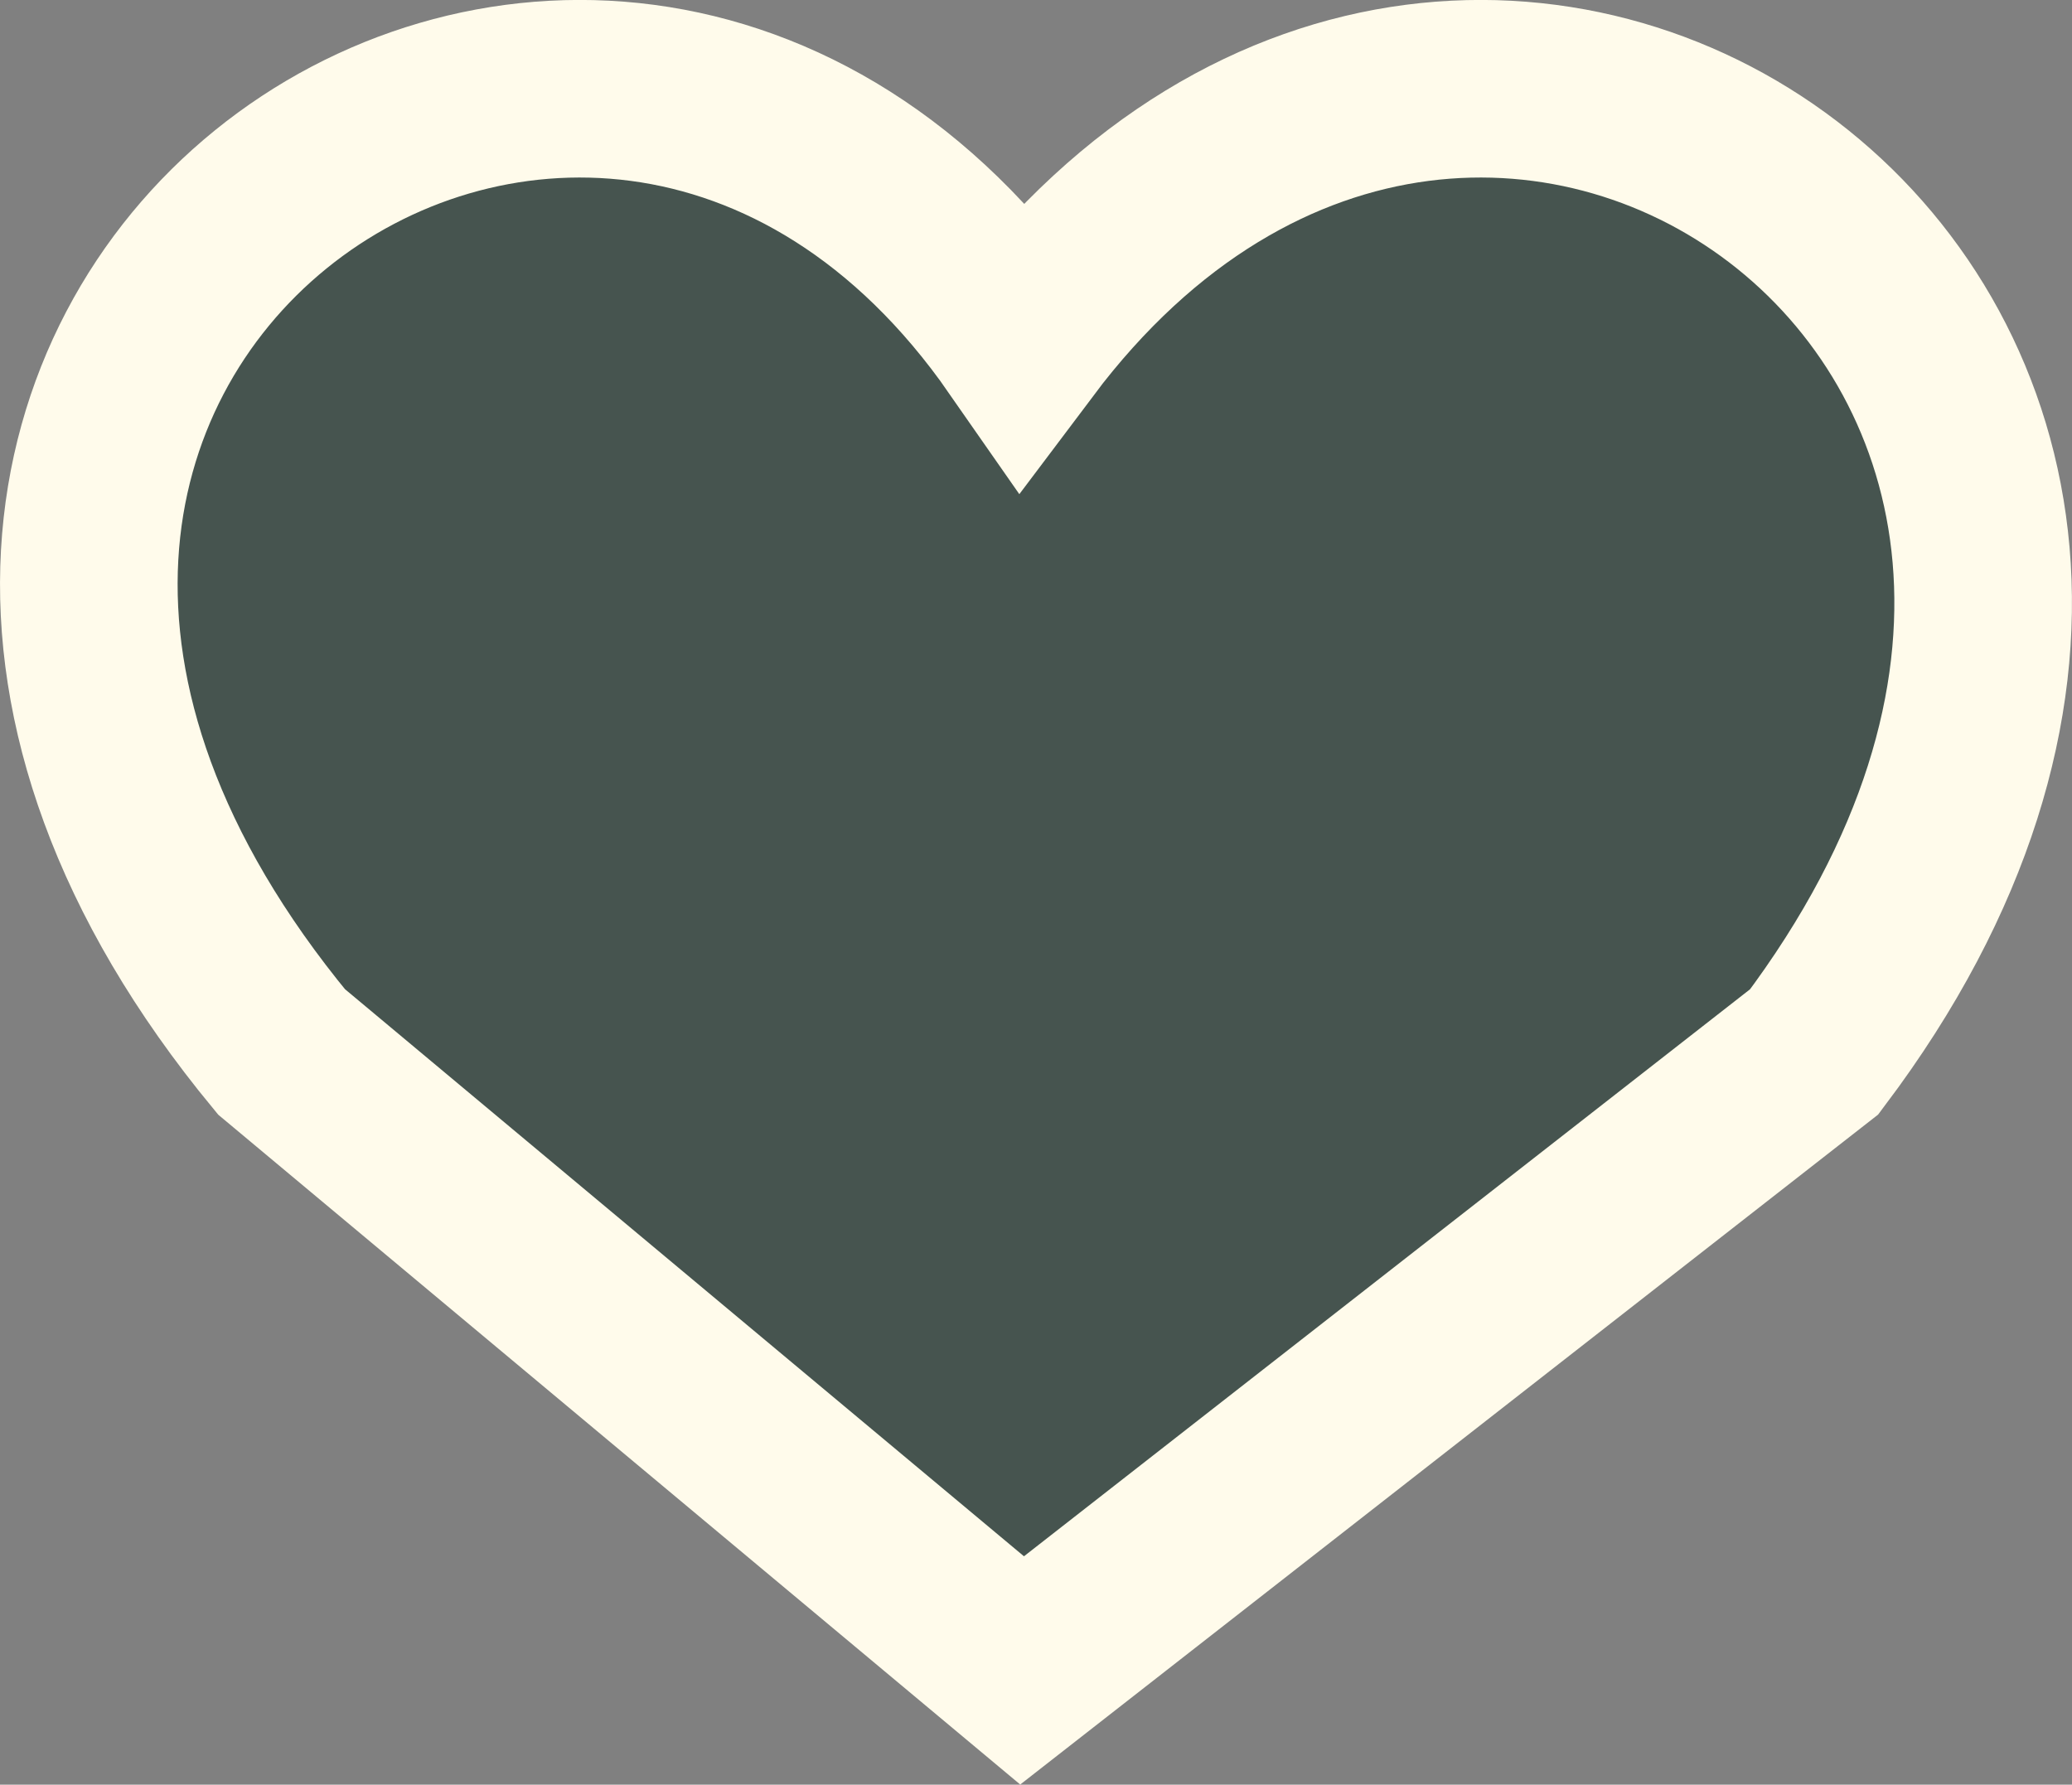 <?xml version="1.0" encoding="UTF-8"?><svg id="Layer_2" xmlns="http://www.w3.org/2000/svg" viewBox="0 0 70 60.3"><rect x="0" y="0" width="70" height="60.3" fill="#808080" stroke="none"/><defs><style>.cls-1{fill:rgba(12,40,31,.5);stroke:#fffbeb;stroke-width:6px;}</style></defs><g id="Layer_7"><path class="cls-1" d="m34.53,11.58c-14.55-20.9-44.8,0-25.02,23.96l25.02,20.9,26.76-20.9c18.04-23.96-11.05-44.86-26.76-23.96Z"/></g></svg>